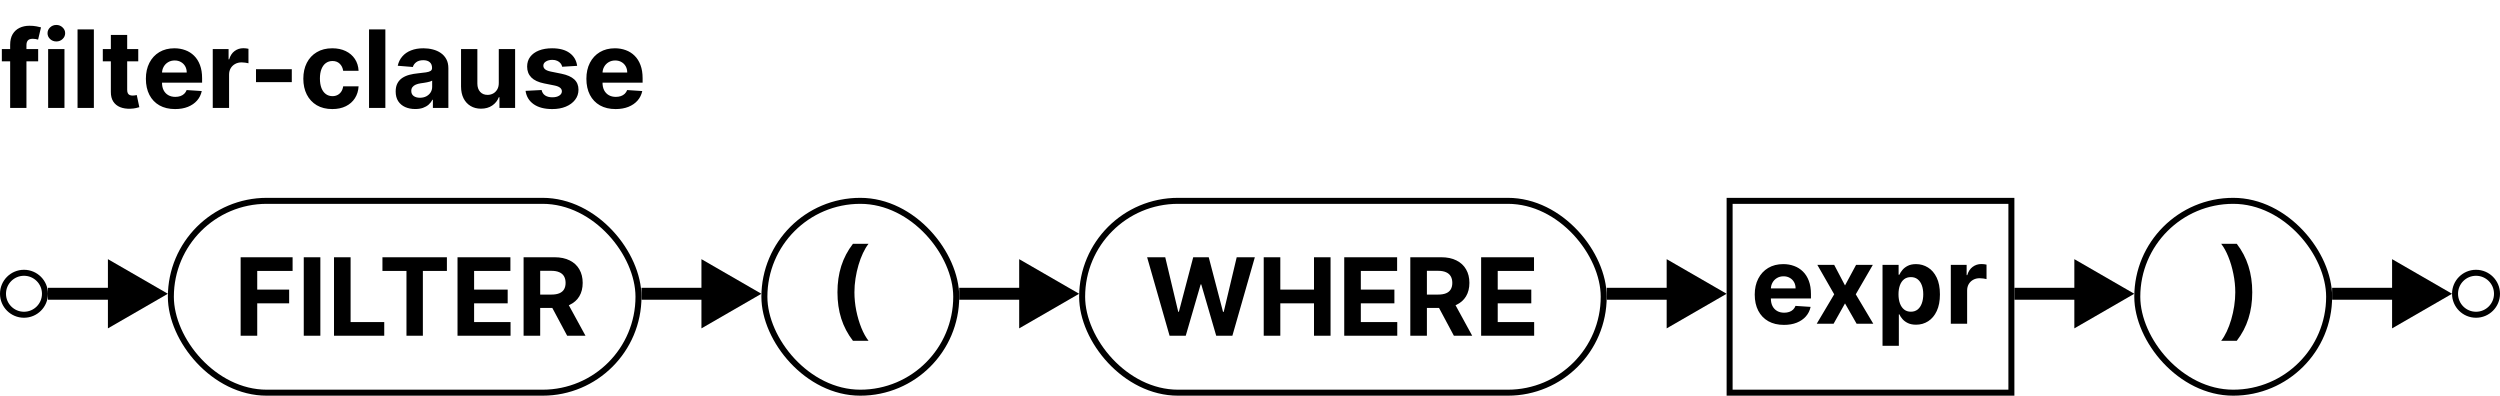 <svg width="417" height="66" viewBox="0 0 417 66" fill="none" xmlns="http://www.w3.org/2000/svg">
<path d="M6.366 8.182V10.227H0.307V8.182H6.366ZM1.694 18V7.472C1.694 6.761 1.832 6.17 2.109 5.702C2.391 5.233 2.774 4.881 3.26 4.647C3.746 4.413 4.298 4.295 4.915 4.295C5.333 4.295 5.714 4.327 6.06 4.391C6.409 4.455 6.669 4.513 6.839 4.564L6.354 6.609C6.247 6.575 6.115 6.543 5.957 6.513C5.804 6.484 5.646 6.469 5.484 6.469C5.084 6.469 4.805 6.562 4.647 6.75C4.489 6.933 4.411 7.191 4.411 7.523V18H1.694ZM8.03 18V8.182H10.753V18H8.03ZM9.398 6.916C8.993 6.916 8.646 6.782 8.356 6.513C8.07 6.241 7.928 5.915 7.928 5.536C7.928 5.161 8.07 4.839 8.356 4.57C8.646 4.298 8.993 4.161 9.398 4.161C9.803 4.161 10.148 4.298 10.433 4.57C10.723 4.839 10.868 5.161 10.868 5.536C10.868 5.915 10.723 6.241 10.433 6.513C10.148 6.782 9.803 6.916 9.398 6.916ZM15.657 4.909V18H12.934V4.909H15.657ZM23.061 8.182V10.227H17.148V8.182H23.061ZM18.491 5.83H21.214V14.983C21.214 15.234 21.252 15.43 21.329 15.571C21.405 15.707 21.512 15.803 21.648 15.859C21.789 15.914 21.951 15.942 22.134 15.942C22.262 15.942 22.39 15.931 22.518 15.91C22.645 15.884 22.743 15.865 22.812 15.852L23.24 17.879C23.104 17.921 22.912 17.97 22.665 18.026C22.417 18.085 22.117 18.121 21.763 18.134C21.107 18.16 20.532 18.072 20.038 17.872C19.547 17.672 19.166 17.361 18.893 16.939C18.621 16.517 18.486 15.984 18.491 15.341V5.83ZM29.204 18.192C28.194 18.192 27.324 17.987 26.596 17.578C25.871 17.165 25.313 16.581 24.921 15.827C24.529 15.068 24.333 14.171 24.333 13.136C24.333 12.126 24.529 11.239 24.921 10.477C25.313 9.714 25.865 9.119 26.576 8.693C27.292 8.267 28.132 8.054 29.095 8.054C29.743 8.054 30.346 8.158 30.904 8.367C31.466 8.572 31.956 8.881 32.374 9.294C32.796 9.707 33.124 10.227 33.358 10.854C33.593 11.476 33.71 12.204 33.71 13.04V13.788H25.42V12.1H31.147C31.147 11.708 31.062 11.361 30.891 11.058C30.721 10.756 30.484 10.519 30.182 10.349C29.883 10.174 29.536 10.087 29.14 10.087C28.726 10.087 28.36 10.182 28.04 10.374C27.725 10.562 27.478 10.815 27.299 11.135C27.12 11.45 27.028 11.802 27.024 12.19V13.794C27.024 14.28 27.113 14.7 27.292 15.053C27.476 15.407 27.733 15.68 28.066 15.871C28.398 16.063 28.792 16.159 29.248 16.159C29.551 16.159 29.828 16.116 30.079 16.031C30.331 15.946 30.546 15.818 30.725 15.648C30.904 15.477 31.04 15.268 31.134 15.021L33.653 15.188C33.525 15.793 33.263 16.321 32.866 16.773C32.474 17.22 31.967 17.57 31.345 17.821C30.727 18.068 30.013 18.192 29.204 18.192ZM35.487 18V8.182H38.127V9.895H38.229C38.408 9.286 38.709 8.825 39.13 8.514C39.552 8.199 40.038 8.041 40.588 8.041C40.724 8.041 40.871 8.05 41.029 8.067C41.187 8.084 41.325 8.107 41.444 8.137V10.553C41.317 10.515 41.14 10.481 40.914 10.451C40.688 10.421 40.481 10.406 40.294 10.406C39.893 10.406 39.535 10.494 39.22 10.668C38.909 10.839 38.662 11.077 38.478 11.384C38.3 11.691 38.21 12.045 38.21 12.445V18H35.487ZM48.671 11.544V13.704H42.7V11.544H48.671ZM55.427 18.192C54.421 18.192 53.556 17.979 52.832 17.553C52.112 17.122 51.558 16.526 51.17 15.763C50.786 15 50.595 14.122 50.595 13.129C50.595 12.124 50.788 11.242 51.176 10.483C51.568 9.72 52.124 9.126 52.845 8.7C53.565 8.269 54.421 8.054 55.414 8.054C56.271 8.054 57.021 8.21 57.664 8.521C58.308 8.832 58.817 9.268 59.192 9.831C59.567 10.393 59.774 11.054 59.812 11.812H57.242C57.17 11.322 56.978 10.928 56.667 10.63C56.36 10.327 55.958 10.176 55.459 10.176C55.037 10.176 54.669 10.291 54.353 10.521C54.042 10.747 53.799 11.077 53.624 11.512C53.45 11.947 53.362 12.473 53.362 13.091C53.362 13.717 53.448 14.25 53.618 14.689C53.793 15.128 54.038 15.462 54.353 15.693C54.669 15.923 55.037 16.038 55.459 16.038C55.77 16.038 56.049 15.974 56.296 15.846C56.548 15.718 56.754 15.533 56.916 15.29C57.083 15.043 57.191 14.746 57.242 14.401H59.812C59.769 15.151 59.565 15.812 59.198 16.383C58.836 16.95 58.335 17.393 57.696 17.712C57.057 18.032 56.301 18.192 55.427 18.192ZM64.278 4.909V18H61.555V4.909H64.278ZM69.259 18.185C68.633 18.185 68.075 18.077 67.585 17.859C67.095 17.638 66.707 17.312 66.421 16.881C66.14 16.447 65.999 15.905 65.999 15.258C65.999 14.712 66.1 14.254 66.3 13.883C66.5 13.513 66.773 13.214 67.118 12.989C67.463 12.763 67.855 12.592 68.294 12.477C68.737 12.362 69.202 12.281 69.688 12.234C70.259 12.175 70.719 12.119 71.068 12.068C71.418 12.013 71.671 11.932 71.829 11.825C71.987 11.719 72.066 11.561 72.066 11.352V11.314C72.066 10.909 71.938 10.596 71.682 10.374C71.431 10.153 71.073 10.042 70.608 10.042C70.118 10.042 69.728 10.151 69.438 10.368C69.149 10.581 68.957 10.849 68.863 11.173L66.345 10.969C66.472 10.372 66.724 9.857 67.099 9.422C67.474 8.983 67.958 8.646 68.55 8.412C69.147 8.173 69.837 8.054 70.621 8.054C71.166 8.054 71.688 8.118 72.187 8.246C72.69 8.374 73.135 8.572 73.523 8.84C73.915 9.109 74.224 9.454 74.45 9.876C74.676 10.293 74.788 10.794 74.788 11.378V18H72.206V16.639H72.129C71.972 16.945 71.761 17.216 71.497 17.45C71.232 17.68 70.915 17.861 70.544 17.994C70.174 18.121 69.745 18.185 69.259 18.185ZM70.039 16.306C70.44 16.306 70.793 16.227 71.1 16.07C71.407 15.908 71.648 15.69 71.823 15.418C71.997 15.145 72.085 14.836 72.085 14.491V13.449C71.999 13.504 71.882 13.555 71.733 13.602C71.588 13.645 71.424 13.685 71.241 13.724C71.058 13.758 70.874 13.79 70.691 13.82C70.508 13.845 70.342 13.869 70.193 13.89C69.873 13.937 69.594 14.011 69.355 14.114C69.117 14.216 68.931 14.354 68.799 14.529C68.667 14.7 68.601 14.913 68.601 15.168C68.601 15.539 68.735 15.822 69.004 16.018C69.276 16.21 69.622 16.306 70.039 16.306ZM83.197 13.82V8.182H85.92V18H83.306V16.217H83.204C82.982 16.792 82.614 17.254 82.098 17.604C81.587 17.953 80.962 18.128 80.225 18.128C79.569 18.128 78.991 17.979 78.493 17.68C77.994 17.382 77.604 16.958 77.323 16.408C77.046 15.859 76.905 15.2 76.901 14.433V8.182H79.624V13.947C79.628 14.527 79.784 14.985 80.091 15.322C80.397 15.658 80.809 15.827 81.324 15.827C81.653 15.827 81.959 15.752 82.245 15.603C82.53 15.45 82.76 15.224 82.935 14.925C83.114 14.627 83.201 14.258 83.197 13.82ZM96.267 10.982L93.775 11.135C93.732 10.922 93.64 10.73 93.5 10.56C93.359 10.385 93.174 10.246 92.944 10.144C92.718 10.038 92.447 9.984 92.132 9.984C91.71 9.984 91.354 10.074 91.064 10.253C90.775 10.428 90.63 10.662 90.63 10.956C90.63 11.19 90.723 11.389 90.911 11.55C91.098 11.712 91.42 11.842 91.876 11.94L93.653 12.298C94.608 12.494 95.319 12.81 95.788 13.244C96.257 13.679 96.491 14.25 96.491 14.957C96.491 15.601 96.302 16.166 95.922 16.651C95.547 17.137 95.032 17.516 94.375 17.789C93.723 18.058 92.971 18.192 92.119 18.192C90.819 18.192 89.784 17.921 89.012 17.38C88.245 16.834 87.796 16.093 87.664 15.155L90.342 15.015C90.423 15.411 90.619 15.714 90.93 15.923C91.241 16.127 91.64 16.229 92.125 16.229C92.603 16.229 92.986 16.138 93.276 15.954C93.57 15.767 93.719 15.526 93.723 15.232C93.719 14.985 93.615 14.783 93.41 14.625C93.206 14.463 92.89 14.339 92.464 14.254L90.764 13.915C89.805 13.724 89.091 13.391 88.623 12.918C88.158 12.445 87.926 11.842 87.926 11.109C87.926 10.479 88.096 9.935 88.437 9.479C88.782 9.023 89.266 8.672 89.888 8.425C90.515 8.178 91.248 8.054 92.087 8.054C93.327 8.054 94.303 8.316 95.015 8.84C95.731 9.364 96.148 10.078 96.267 10.982ZM102.68 18.192C101.67 18.192 100.801 17.987 100.072 17.578C99.348 17.165 98.79 16.581 98.397 15.827C98.005 15.068 97.809 14.171 97.809 13.136C97.809 12.126 98.005 11.239 98.397 10.477C98.79 9.714 99.341 9.119 100.053 8.693C100.769 8.267 101.608 8.054 102.572 8.054C103.219 8.054 103.822 8.158 104.381 8.367C104.943 8.572 105.433 8.881 105.851 9.294C106.273 9.707 106.601 10.227 106.835 10.854C107.069 11.476 107.187 12.204 107.187 13.04V13.788H98.896V12.1H104.623C104.623 11.708 104.538 11.361 104.368 11.058C104.197 10.756 103.961 10.519 103.658 10.349C103.36 10.174 103.013 10.087 102.616 10.087C102.203 10.087 101.836 10.182 101.517 10.374C101.202 10.562 100.954 10.815 100.775 11.135C100.596 11.45 100.505 11.802 100.501 12.19V13.794C100.501 14.28 100.59 14.7 100.769 15.053C100.952 15.407 101.21 15.68 101.542 15.871C101.875 16.063 102.269 16.159 102.725 16.159C103.028 16.159 103.305 16.116 103.556 16.031C103.807 15.946 104.023 15.818 104.202 15.648C104.381 15.477 104.517 15.268 104.611 15.021L107.129 15.188C107.001 15.793 106.739 16.321 106.343 16.773C105.951 17.22 105.444 17.57 104.822 17.821C104.204 18.068 103.49 18.192 102.68 18.192Z" fill="black"/>
<circle cx="4" cy="49" r="3.5" stroke="black"/>
<circle cx="413" cy="49" r="3.5" stroke="black"/>
<path d="M40.138 56V42.909H48.805V45.191H42.906V48.31H48.23V50.592H42.906V56H40.138ZM53.435 42.909V56H50.667V42.909H53.435ZM55.712 56V42.909H58.48V53.718H64.092V56H55.712ZM63.791 45.191V42.909H74.543V45.191H70.535V56H67.799V45.191H63.791ZM76.314 56V42.909H85.135V45.191H79.081V48.31H84.681V50.592H79.081V53.718H85.16V56H76.314ZM87.335 56V42.909H92.5C93.489 42.909 94.332 43.086 95.031 43.44C95.734 43.789 96.269 44.285 96.635 44.929C97.006 45.568 97.192 46.32 97.192 47.185C97.192 48.055 97.004 48.803 96.629 49.429C96.254 50.051 95.711 50.528 94.999 50.861C94.292 51.193 93.435 51.359 92.43 51.359H88.971V49.135H91.982C92.51 49.135 92.949 49.062 93.299 48.918C93.648 48.773 93.908 48.555 94.079 48.266C94.253 47.976 94.341 47.616 94.341 47.185C94.341 46.751 94.253 46.384 94.079 46.086C93.908 45.788 93.646 45.562 93.292 45.408C92.943 45.251 92.502 45.172 91.969 45.172H90.103V56H87.335ZM94.405 50.043L97.658 56H94.603L91.42 50.043H94.405Z" fill="black"/>
<rect x="28.5" y="33.5" width="78" height="32" rx="16" stroke="black"/>
<path d="M195.085 56L191.339 42.909H194.362L196.529 52.005H196.638L199.028 42.909H201.617L204.001 52.024H204.116L206.283 42.909H209.307L205.561 56H202.864L200.371 47.441H200.268L197.782 56H195.085ZM210.788 56V42.909H213.556V48.31H219.175V42.909H221.936V56H219.175V50.592H213.556V56H210.788ZM224.218 56V42.909H233.039V45.191H226.986V48.31H232.585V50.592H226.986V53.718H233.064V56H224.218ZM235.239 56V42.909H240.404C241.393 42.909 242.237 43.086 242.935 43.44C243.638 43.789 244.173 44.285 244.54 44.929C244.911 45.568 245.096 46.32 245.096 47.185C245.096 48.055 244.908 48.803 244.533 49.429C244.158 50.051 243.615 50.528 242.903 50.861C242.196 51.193 241.339 51.359 240.334 51.359H236.876V49.135H239.886C240.415 49.135 240.854 49.062 241.203 48.918C241.553 48.773 241.813 48.555 241.983 48.266C242.158 47.976 242.245 47.616 242.245 47.185C242.245 46.751 242.158 46.384 241.983 46.086C241.813 45.788 241.55 45.562 241.197 45.408C240.847 45.251 240.406 45.172 239.874 45.172H238.007V56H235.239ZM242.309 50.043L245.562 56H242.507L239.324 50.043H242.309ZM247.052 56V42.909H255.873V45.191H249.82V48.31H255.419V50.592H249.82V53.718H255.898V56H247.052Z" fill="black"/>
<path d="M297.561 54.192C296.551 54.192 295.682 53.987 294.953 53.578C294.229 53.165 293.67 52.581 293.278 51.827C292.886 51.068 292.69 50.171 292.69 49.136C292.69 48.126 292.886 47.239 293.278 46.477C293.67 45.714 294.222 45.119 294.934 44.693C295.65 44.267 296.489 44.054 297.452 44.054C298.1 44.054 298.703 44.158 299.261 44.367C299.824 44.572 300.314 44.881 300.732 45.294C301.153 45.707 301.482 46.227 301.716 46.854C301.95 47.476 302.067 48.205 302.067 49.04V49.788H293.777V48.1H299.504C299.504 47.708 299.419 47.361 299.249 47.058C299.078 46.756 298.842 46.519 298.539 46.349C298.241 46.174 297.893 46.087 297.497 46.087C297.084 46.087 296.717 46.182 296.398 46.374C296.082 46.562 295.835 46.815 295.656 47.135C295.477 47.45 295.386 47.802 295.381 48.19V49.794C295.381 50.28 295.471 50.7 295.65 51.053C295.833 51.407 296.091 51.68 296.423 51.871C296.756 52.063 297.15 52.159 297.606 52.159C297.908 52.159 298.185 52.117 298.437 52.031C298.688 51.946 298.903 51.818 299.082 51.648C299.261 51.477 299.398 51.269 299.491 51.021L302.01 51.188C301.882 51.793 301.62 52.321 301.224 52.773C300.832 53.22 300.325 53.57 299.702 53.821C299.085 54.068 298.371 54.192 297.561 54.192ZM305.944 44.182L307.747 47.614L309.594 44.182H312.387L309.543 49.091L312.464 54H309.684L307.747 50.606L305.842 54H303.029L305.944 49.091L303.132 44.182H305.944ZM314.005 57.682V44.182H316.689V45.831H316.811C316.93 45.567 317.103 45.298 317.328 45.026C317.559 44.749 317.857 44.519 318.223 44.335C318.594 44.148 319.054 44.054 319.604 44.054C320.32 44.054 320.98 44.242 321.586 44.617C322.191 44.987 322.674 45.548 323.037 46.298C323.399 47.043 323.58 47.979 323.58 49.104C323.58 50.199 323.403 51.124 323.049 51.878C322.7 52.628 322.223 53.197 321.618 53.584C321.017 53.968 320.343 54.16 319.598 54.16C319.069 54.16 318.62 54.072 318.249 53.898C317.882 53.723 317.582 53.504 317.348 53.239C317.113 52.971 316.934 52.7 316.811 52.428H316.728V57.682H314.005ZM316.67 49.091C316.67 49.675 316.751 50.184 316.913 50.619C317.075 51.053 317.309 51.392 317.616 51.635C317.923 51.874 318.296 51.993 318.735 51.993C319.178 51.993 319.553 51.871 319.86 51.629C320.167 51.381 320.399 51.041 320.556 50.606C320.718 50.167 320.799 49.662 320.799 49.091C320.799 48.524 320.721 48.026 320.563 47.595C320.405 47.165 320.173 46.828 319.866 46.585C319.559 46.342 319.182 46.221 318.735 46.221C318.292 46.221 317.917 46.338 317.61 46.572C317.307 46.807 317.075 47.139 316.913 47.57C316.751 48 316.67 48.507 316.67 49.091ZM325.395 54V44.182H328.035V45.895H328.137C328.316 45.285 328.617 44.825 329.039 44.514C329.461 44.199 329.946 44.041 330.496 44.041C330.632 44.041 330.779 44.05 330.937 44.067C331.095 44.084 331.233 44.107 331.353 44.137V46.553C331.225 46.515 331.048 46.481 330.822 46.451C330.596 46.421 330.39 46.406 330.202 46.406C329.801 46.406 329.444 46.494 329.128 46.668C328.817 46.839 328.57 47.077 328.387 47.384C328.208 47.691 328.118 48.045 328.118 48.445V54H325.395Z" fill="black"/>
<rect x="180.5" y="33.5" width="87" height="32" rx="16" stroke="black"/>
<rect x="288.5" y="33.5" width="47" height="32" stroke="black"/>
<path d="M139.688 48.752C139.688 47.167 139.898 45.707 140.32 44.374C140.746 43.04 141.396 41.804 142.27 40.666H144.871C144.539 41.088 144.23 41.604 143.945 42.213C143.659 42.818 143.41 43.483 143.197 44.207C142.984 44.932 142.817 45.682 142.698 46.457C142.579 47.229 142.519 47.994 142.519 48.752C142.519 49.762 142.621 50.783 142.826 51.814C143.035 52.841 143.316 53.795 143.67 54.678C144.028 55.56 144.428 56.282 144.871 56.844H142.27C141.396 55.707 140.746 54.471 140.32 53.137C139.898 51.803 139.688 50.342 139.688 48.752Z" fill="black"/>
<rect x="127.5" y="33.5" width="32" height="32" rx="16" stroke="black"/>
<path d="M375.676 48.752C375.676 50.342 375.463 51.803 375.037 53.137C374.615 54.471 373.967 55.707 373.094 56.844H370.492C370.825 56.423 371.134 55.907 371.419 55.298C371.705 54.688 371.954 54.023 372.167 53.303C372.38 52.579 372.546 51.829 372.665 51.053C372.785 50.278 372.844 49.511 372.844 48.752C372.844 47.742 372.74 46.724 372.531 45.697C372.327 44.666 372.045 43.711 371.688 42.833C371.334 41.951 370.935 41.229 370.492 40.666H373.094C373.967 41.804 374.615 43.04 375.037 44.374C375.463 45.707 375.676 47.167 375.676 48.752Z" fill="black"/>
<rect x="356.5" y="33.5" width="32" height="32" rx="16" stroke="black"/>
<path d="M28 49L18 43.227V54.773L28 49ZM8 50H19V48H8V50Z" fill="black"/>
<path d="M127 49L117 43.227V54.773L127 49ZM107 50H118V48H107V50Z" fill="black"/>
<path d="M180 49L170 43.227V54.773L180 49ZM160 50H171V48H160V50Z" fill="black"/>
<path d="M288 49L278 43.227V54.773L288 49ZM268 50H279V48H268V50Z" fill="black"/>
<path d="M356 49L346 43.227V54.773L356 49ZM336 50H347V48H336V50Z" fill="black"/>
<path d="M409 49L399 43.227V54.773L409 49ZM389 50H400V48H389V50Z" fill="black"/>
</svg>
